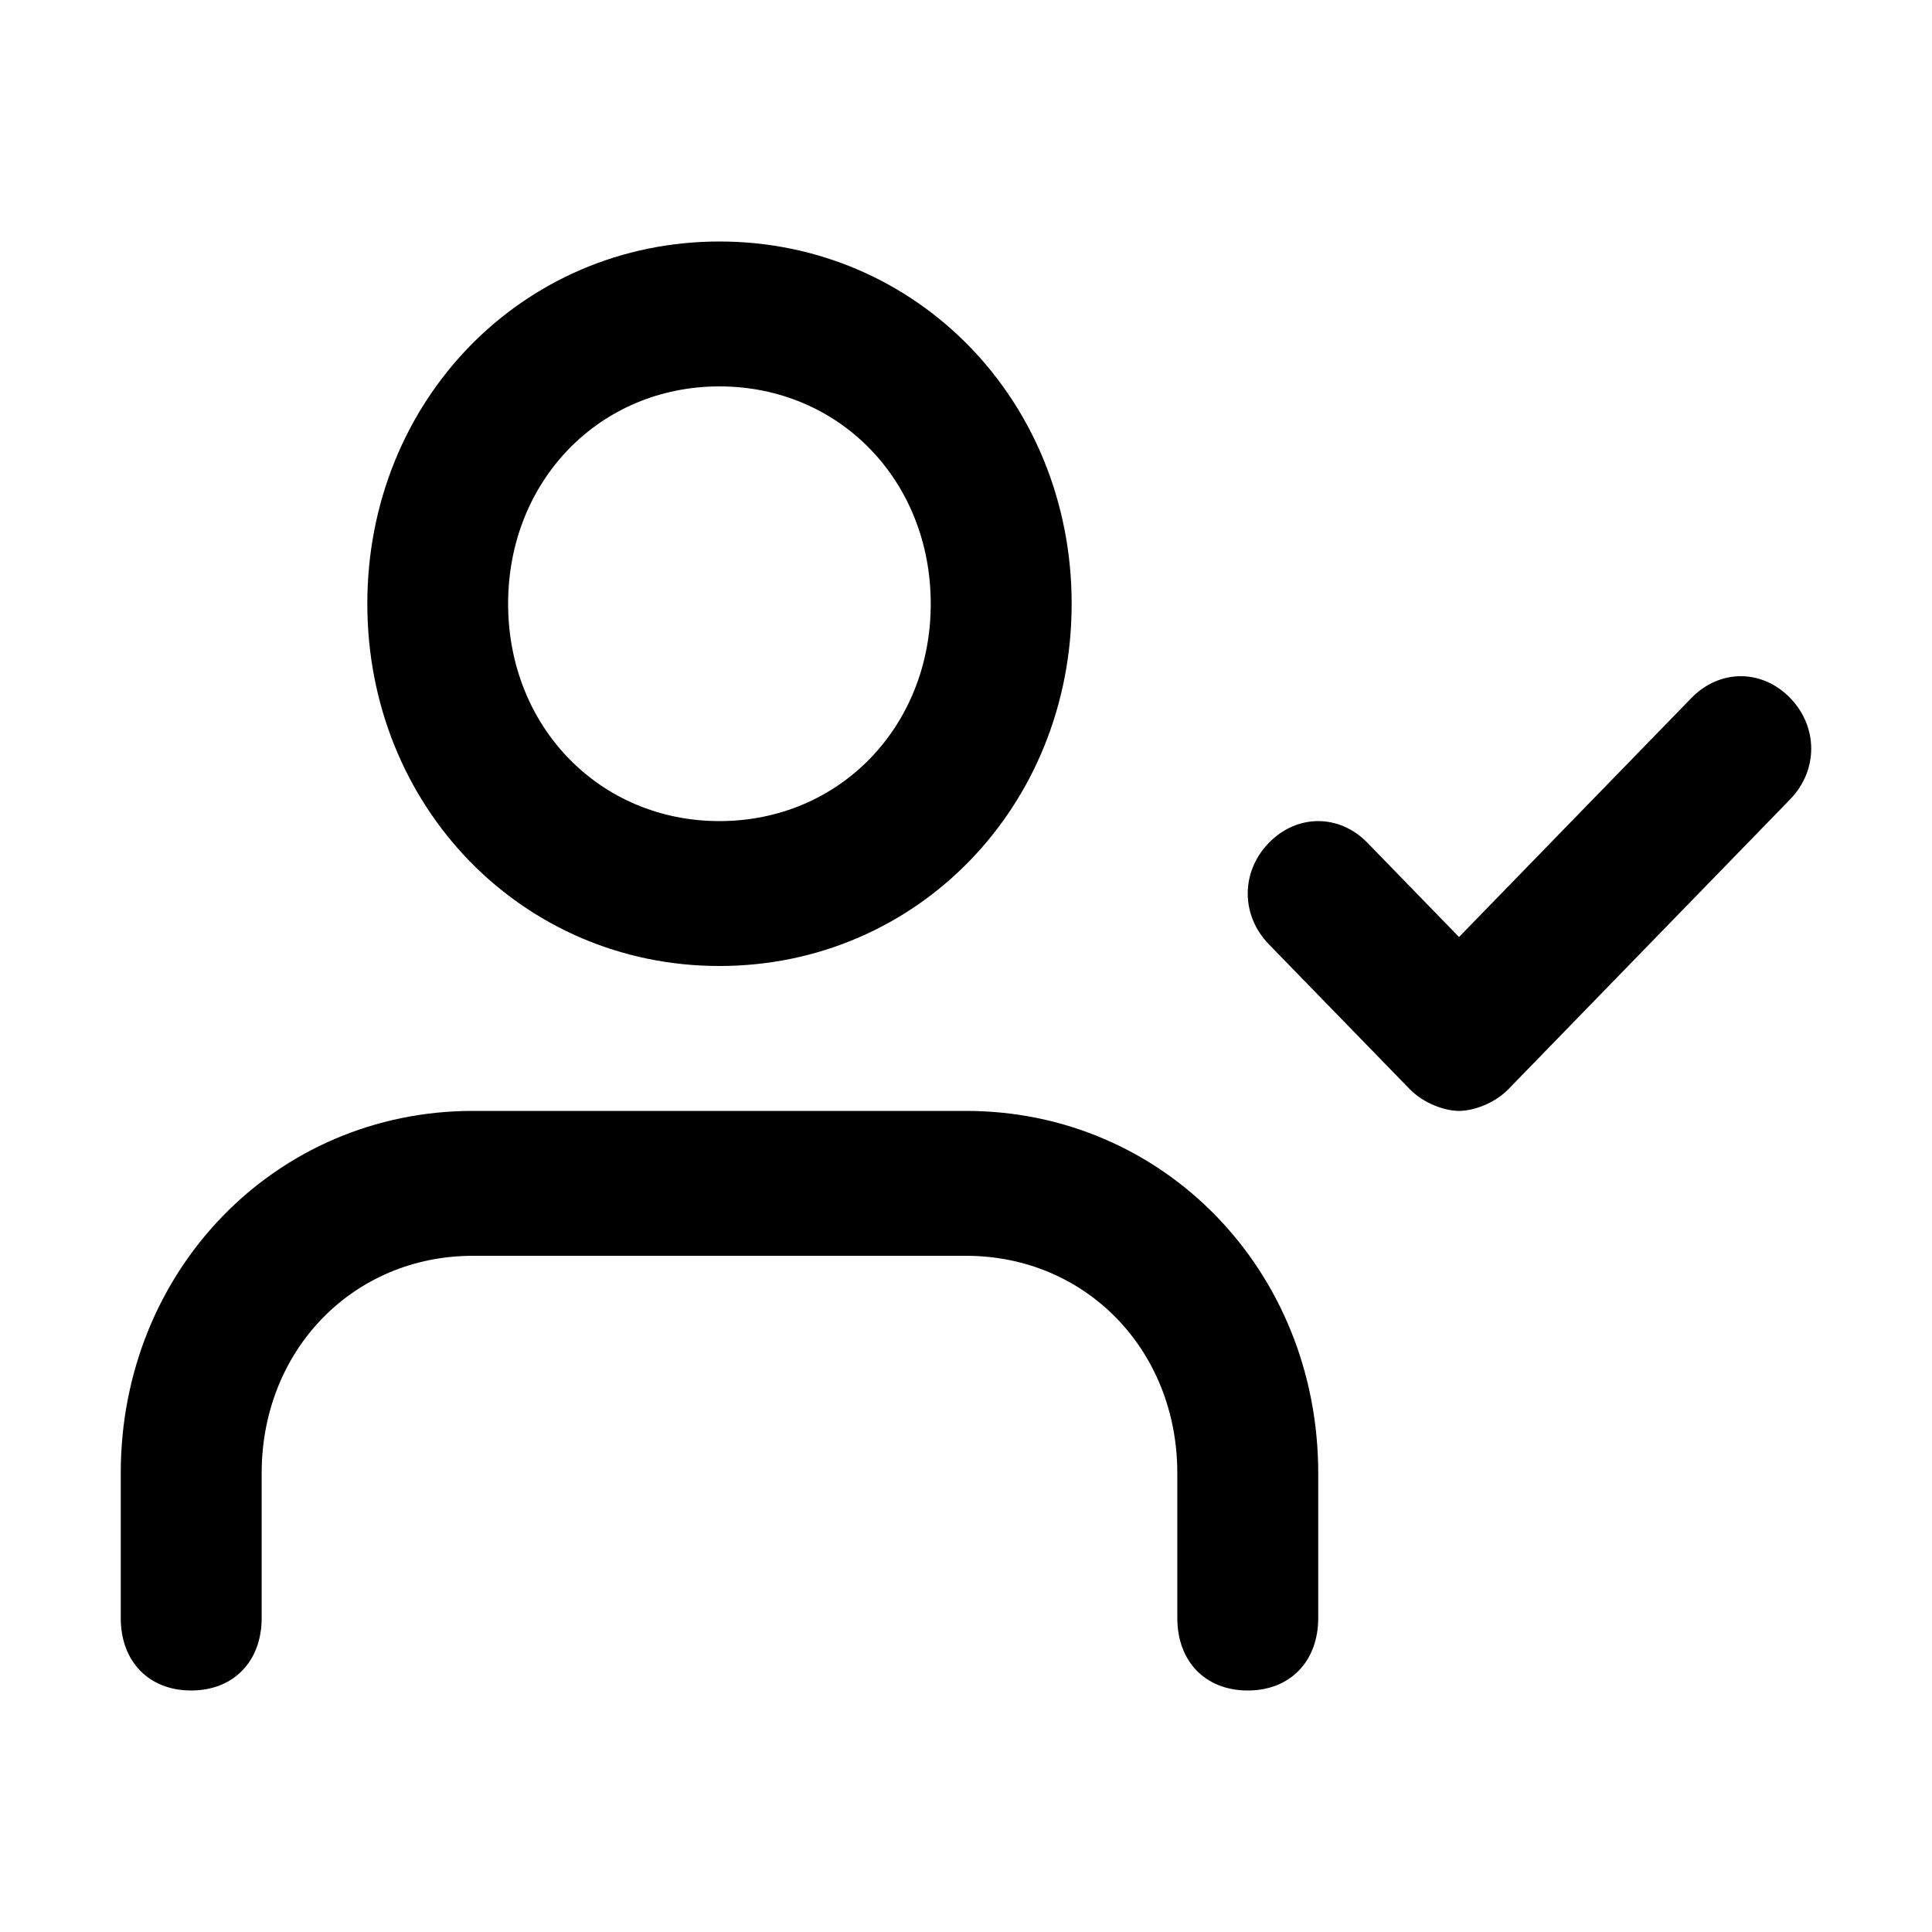 <?xml version="1.0" encoding="UTF-8"?>
<svg width="16px" height="16px" viewBox="0 0 16 16" version="1.1" xmlns="http://www.w3.org/2000/svg" xmlns:xlink="http://www.w3.org/1999/xlink">
    <title>common/icon/user_check</title>
    <g id="HiDPI" stroke="none" stroke-width="1" fill="none" fill-rule="evenodd">
        <g id="A-09-首页-我的-我的房间-多备份" transform="translate(-248, -483)" fill="#000000" fill-rule="nonzero">
            <g id="room-mine-big" transform="translate(16, 308)">
                <g id="follow-number" transform="translate(232, 174)">
                    <g id="user-check" transform="translate(0, 1)">
                        <rect id="矩形" opacity="0" x="1" y="1" width="14" height="14"></rect>
                        <path d="M8,9.2 L3.917,9.2 C2.283,9.2 1,10.52 1,12.2 L1,13.4 C1,13.76 1.233,14 1.583,14 C1.933,14 2.167,13.76 2.167,13.4 L2.167,12.2 C2.167,11.18 2.925,10.4 3.917,10.4 L8,10.4 C8.992,10.4 9.75,11.18 9.75,12.2 L9.75,13.4 C9.75,13.76 9.983,14 10.333,14 C10.683,14 10.917,13.76 10.917,13.4 L10.917,12.2 C10.917,10.52 9.633,9.2 8,9.2 L8,9.2 Z M5.958,8 C7.592,8 8.875,6.68 8.875,5 C8.875,3.32 7.592,2 5.958,2 C4.325,2 3.042,3.32 3.042,5 C3.042,6.68 4.325,8 5.958,8 Z M5.958,3.2 C6.95,3.2 7.708,3.98 7.708,5 C7.708,6.02 6.95,6.8 5.958,6.8 C4.967,6.8 4.208,6.02 4.208,5 C4.208,3.98 4.967,3.2 5.958,3.2 Z M14.825,5.78 C14.592,5.54 14.242,5.54 14.008,5.78 L12.083,7.76 L11.325,6.98 C11.092,6.74 10.742,6.74 10.508,6.98 C10.275,7.22 10.275,7.58 10.508,7.82 L11.675,9.02 C11.792,9.14 11.967,9.2 12.083,9.2 C12.2,9.2 12.375,9.14 12.492,9.02 L14.825,6.62 C15.058,6.38 15.058,6.02 14.825,5.78 L14.825,5.78 Z" id="形状"></path>
                    </g>
                </g>
            </g>
        </g>
    </g>
</svg>